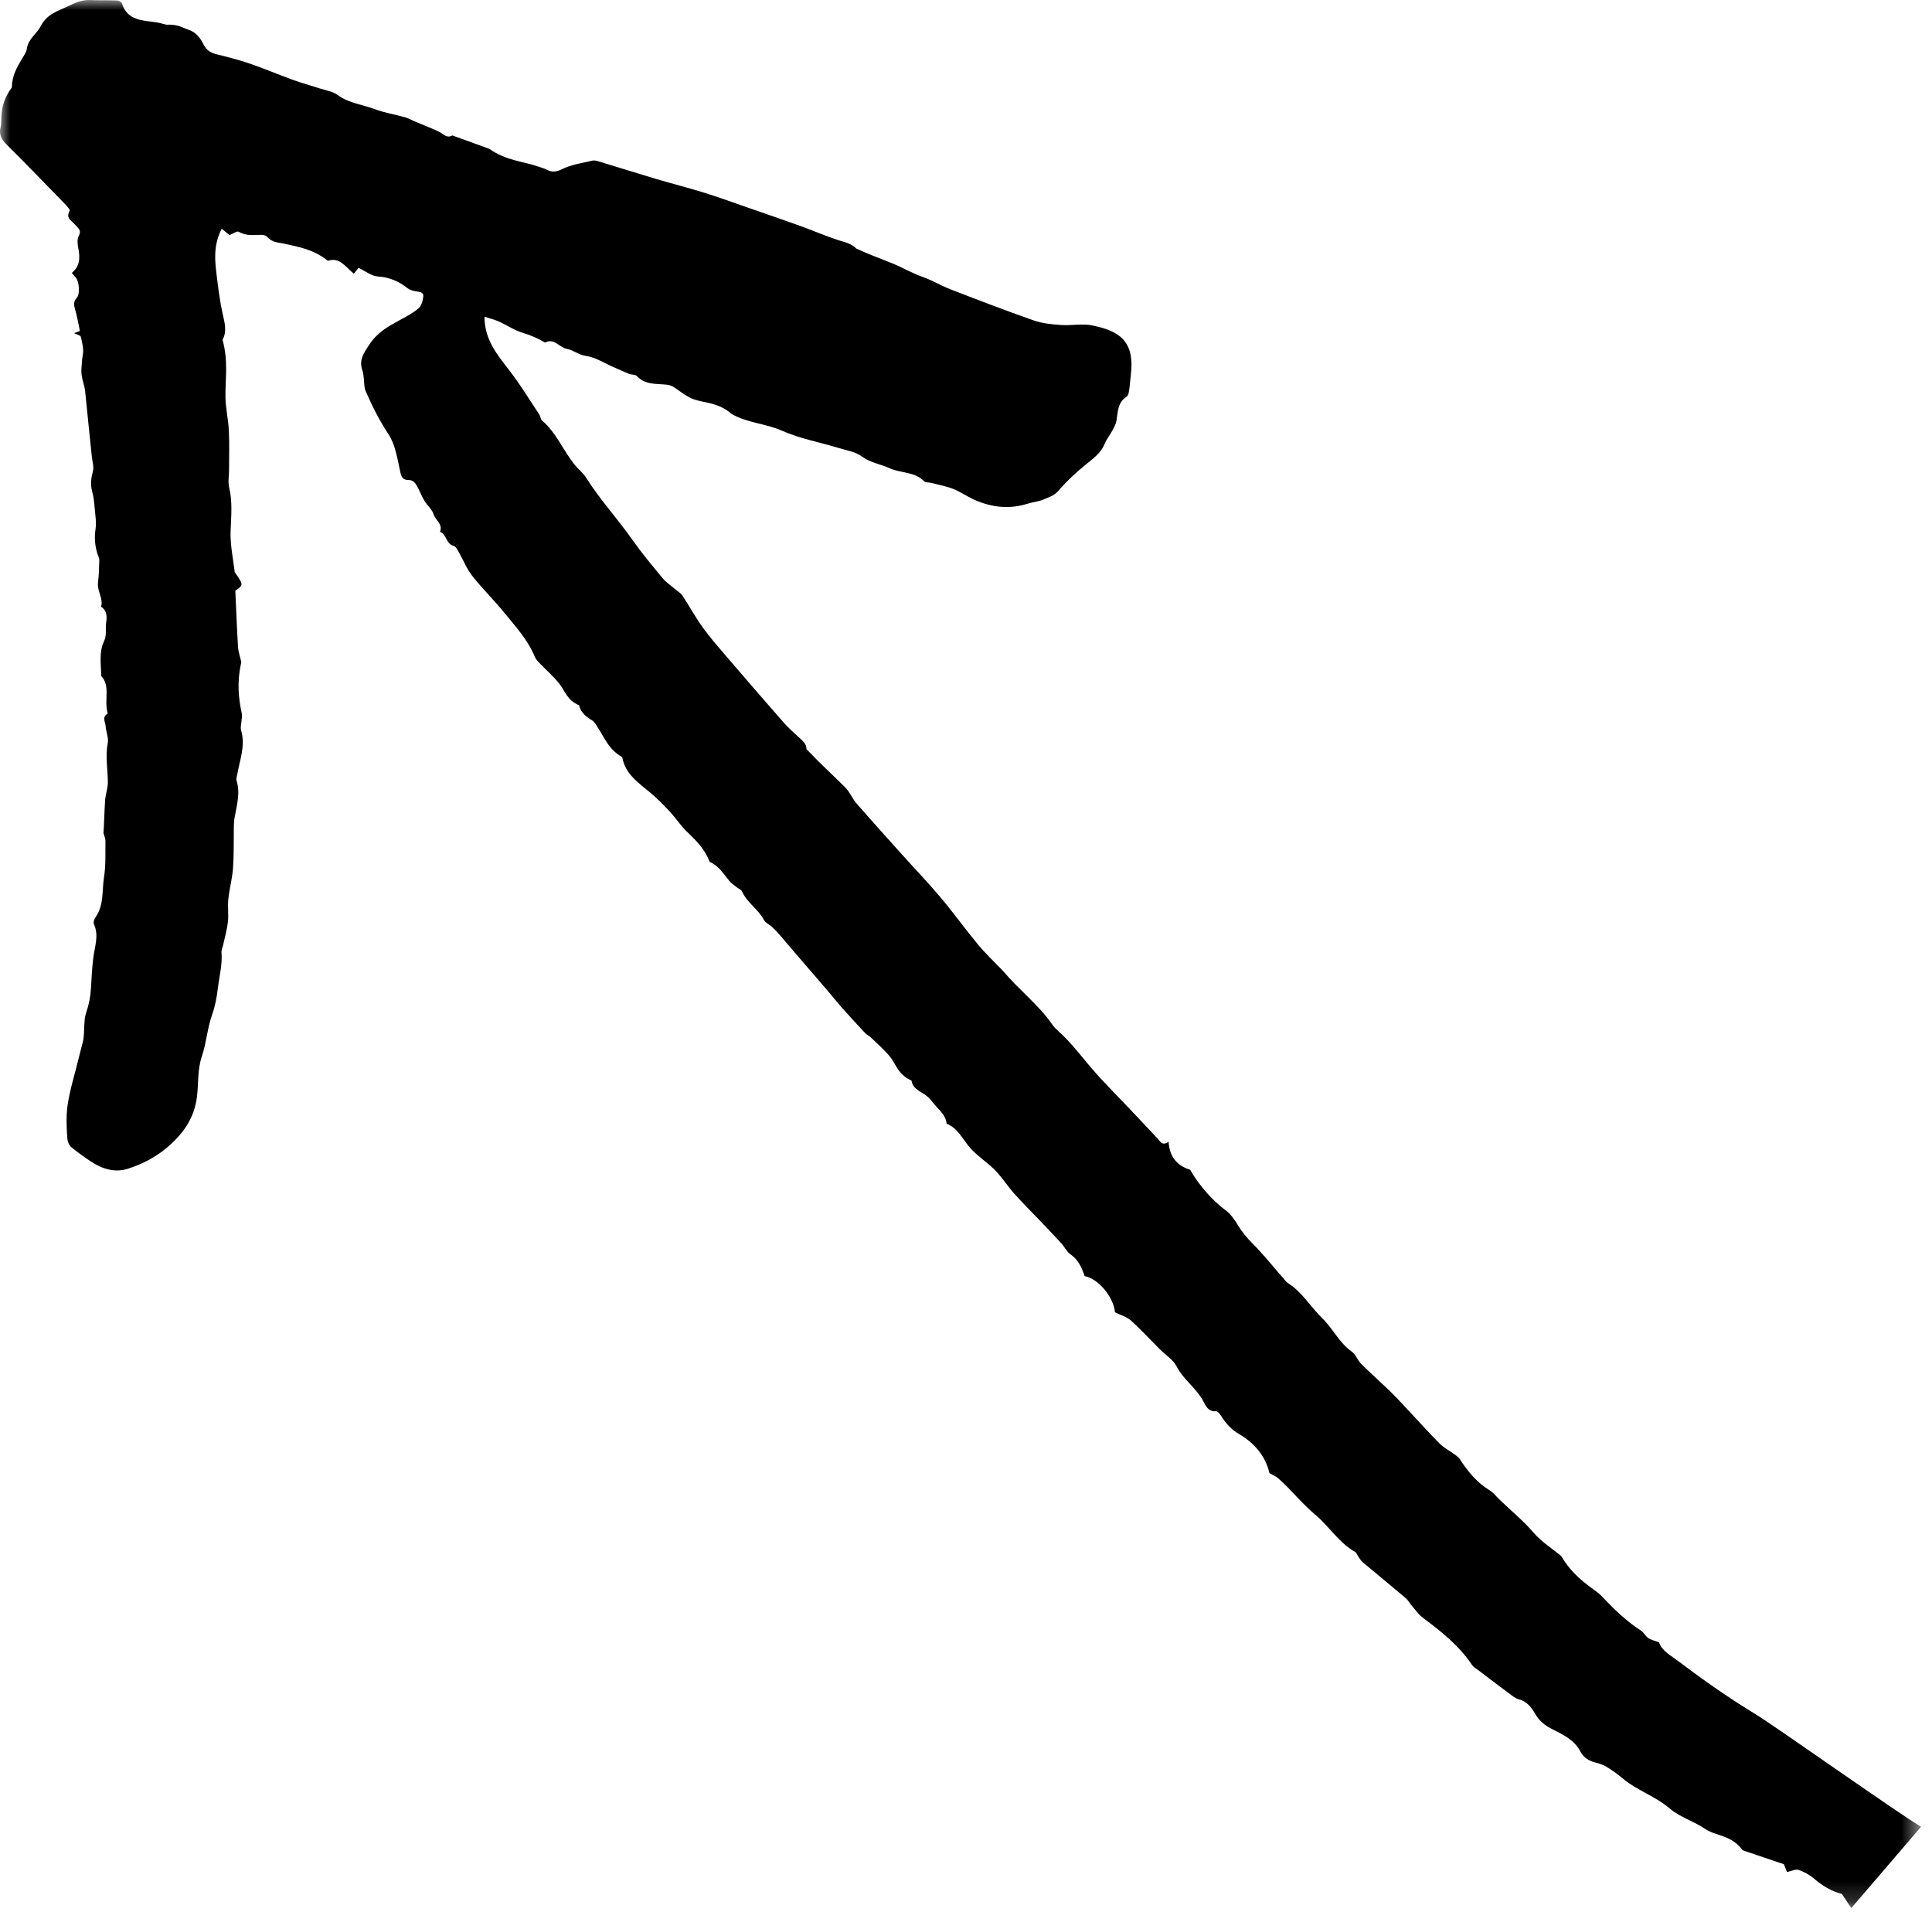 <?xml version="1.0" encoding="UTF-8"?>
<svg width="95px" height="94px" viewBox="0 0 95 94" version="1.1" xmlns="http://www.w3.org/2000/svg" xmlns:xlink="http://www.w3.org/1999/xlink">
    <!-- Generator: Sketch 49.3 (51167) - http://www.bohemiancoding.com/sketch -->
    <title>Page 1</title>
    <desc>Created with Sketch.</desc>
    <defs>
        <polygon id="path-1" points="0 0 94.464 0 94.464 93.817 0 93.817"></polygon>
    </defs>
    <g id="Page-1" stroke="none" stroke-width="1" fill="none" fill-rule="evenodd">
        <g id="Desktop-HD" transform="translate(-198, -189)">
            <g id="Page-1" transform="translate(198, 189)">
                <mask id="mask-2" fill="white">
                    <use xlink:href="#path-1"></use>
                </mask>
                <g id="Clip-2"></g>
                <path d="M91.033,93.818 C90.85,93.547 90.721,93.355 90.564,93.121 C90.089,93.009 89.624,92.736 89.197,92.369 C88.979,92.182 88.708,92.032 88.436,91.943 C88.283,91.893 88.078,92.004 87.871,92.047 C87.817,91.913 87.76,91.768 87.719,91.664 C87.023,91.428 86.356,91.204 85.689,90.976 C85.134,90.216 84.369,90.283 83.845,89.927 C83.291,89.55 82.602,89.349 82.101,88.921 C81.388,88.312 80.486,88.034 79.781,87.435 C79.543,87.233 79.284,87.051 79.018,86.887 C78.856,86.788 78.668,86.716 78.482,86.672 C78.152,86.594 77.866,86.423 77.72,86.138 C77.419,85.547 76.858,85.289 76.327,85.022 C75.954,84.835 75.701,84.63 75.481,84.258 C75.325,83.995 75.1,83.662 74.708,83.564 C74.513,83.516 74.339,83.364 74.17,83.239 C73.662,82.864 73.161,82.48 72.658,82.098 C72.563,82.027 72.449,81.965 72.386,81.872 C71.749,80.91 70.861,80.215 69.954,79.535 C69.756,79.385 69.607,79.169 69.441,78.978 C69.325,78.844 69.239,78.679 69.106,78.566 C68.415,77.979 67.711,77.406 67.016,76.822 C66.929,76.749 66.866,76.643 66.798,76.549 C66.74,76.47 66.709,76.351 66.633,76.308 C65.827,75.851 65.352,75.041 64.667,74.47 C64.011,73.923 63.494,73.254 62.862,72.695 C62.737,72.585 62.57,72.521 62.422,72.436 C62.222,71.578 61.683,70.958 60.928,70.512 C60.584,70.309 60.32,70.042 60.105,69.711 C60.022,69.585 59.89,69.383 59.796,69.391 C59.41,69.422 59.283,69.119 59.168,68.898 C58.826,68.25 58.19,67.841 57.853,67.181 C57.683,66.847 57.307,66.621 57.028,66.341 C56.555,65.868 56.103,65.373 55.606,64.926 C55.403,64.744 55.107,64.665 54.826,64.525 C54.759,63.788 54.018,62.873 53.333,62.745 C53.194,62.339 53.032,61.949 52.644,61.681 C52.456,61.55 52.348,61.31 52.188,61.134 C51.854,60.768 51.509,60.411 51.167,60.051 C50.731,59.592 50.28,59.147 49.859,58.675 C49.503,58.276 49.219,57.806 48.832,57.443 C48.474,57.107 48.061,56.835 47.723,56.463 C47.345,56.048 47.122,55.476 46.549,55.253 C46.497,54.767 46.084,54.515 45.833,54.161 C45.733,54.019 45.592,53.899 45.447,53.802 C45.184,53.628 44.877,53.509 44.823,53.135 C44.168,52.837 44.07,52.362 43.809,52.017 C43.527,51.646 43.158,51.341 42.821,51.012 C42.738,50.931 42.623,50.883 42.545,50.799 C42.165,50.394 41.789,49.986 41.421,49.572 C41.171,49.291 40.937,48.995 40.692,48.709 C40.215,48.153 39.735,47.599 39.258,47.044 C38.923,46.653 38.591,46.258 38.253,45.87 C38.155,45.756 38.046,45.651 37.934,45.551 C37.816,45.446 37.639,45.378 37.574,45.25 C37.296,44.711 36.736,44.393 36.488,43.833 C36.446,43.74 36.307,43.691 36.217,43.619 C36.096,43.521 35.962,43.433 35.864,43.316 C35.575,42.967 35.341,42.567 34.895,42.377 C34.588,41.605 34.125,41.251 33.724,40.841 C33.443,40.555 33.22,40.213 32.947,39.919 C32.641,39.59 32.326,39.266 31.983,38.98 C31.395,38.489 30.742,38.062 30.595,37.225 C29.903,36.838 29.726,36.255 29.407,35.791 C29.318,35.662 29.244,35.497 29.119,35.423 C28.813,35.245 28.567,35.036 28.473,34.679 C27.87,34.42 27.769,33.945 27.501,33.613 C27.217,33.259 26.869,32.958 26.554,32.629 C26.461,32.532 26.354,32.43 26.305,32.31 C25.956,31.456 25.337,30.788 24.767,30.091 C24.27,29.483 23.704,28.93 23.22,28.313 C22.947,27.964 22.781,27.532 22.557,27.144 C22.491,27.029 22.409,26.866 22.306,26.84 C21.926,26.746 21.97,26.267 21.635,26.151 C21.794,25.774 21.414,25.583 21.323,25.29 C21.246,25.044 21.009,24.851 20.868,24.62 C20.738,24.404 20.648,24.165 20.528,23.942 C20.434,23.768 20.325,23.601 20.09,23.601 C19.733,23.6 19.719,23.367 19.656,23.08 C19.527,22.489 19.426,21.841 19.105,21.355 C18.656,20.674 18.295,19.963 17.977,19.225 C17.895,19.034 17.916,18.799 17.887,18.585 C17.87,18.466 17.865,18.342 17.825,18.232 C17.636,17.706 17.877,17.371 18.173,16.926 C18.559,16.346 19.071,16.059 19.627,15.757 C19.955,15.579 20.295,15.404 20.576,15.165 C20.72,15.044 20.793,14.788 20.814,14.585 C20.839,14.342 20.607,14.356 20.431,14.322 C20.298,14.297 20.15,14.257 20.046,14.175 C19.611,13.832 19.148,13.629 18.574,13.593 C18.262,13.574 17.964,13.326 17.631,13.168 C17.552,13.269 17.474,13.367 17.399,13.462 C16.955,13.086 16.7,12.638 16.12,12.823 C15.412,12.259 14.704,12.146 14.023,11.992 C13.704,11.92 13.377,11.932 13.14,11.648 C13.085,11.582 12.958,11.546 12.865,11.546 C12.482,11.549 12.102,11.615 11.738,11.395 C11.657,11.347 11.46,11.491 11.283,11.56 C11.179,11.474 11.044,11.361 10.903,11.244 C10.484,12.067 10.562,12.8 10.653,13.529 C10.732,14.172 10.81,14.817 10.952,15.448 C11.049,15.88 11.17,16.287 10.943,16.709 C11.235,17.758 11.073,18.649 11.086,19.535 C11.094,20.082 11.228,20.626 11.254,21.174 C11.285,21.826 11.262,22.481 11.262,23.134 C11.262,23.411 11.204,23.7 11.267,23.961 C11.441,24.681 11.364,25.394 11.339,26.119 C11.315,26.786 11.461,27.46 11.542,28.13 C11.979,28.764 11.982,28.762 11.571,29.043 C11.614,29.971 11.647,30.895 11.705,31.818 C11.72,32.068 11.818,32.312 11.865,32.561 C11.635,33.593 11.735,34.347 11.892,35.102 C11.914,35.211 11.882,35.332 11.875,35.447 C11.866,35.602 11.813,35.77 11.855,35.91 C12.08,36.663 11.789,37.363 11.666,38.081 C11.649,38.178 11.603,38.288 11.63,38.374 C11.832,39.015 11.629,39.63 11.527,40.254 C11.502,40.41 11.5,40.571 11.497,40.73 C11.486,41.381 11.506,42.035 11.458,42.683 C11.421,43.194 11.281,43.697 11.227,44.208 C11.188,44.58 11.248,44.963 11.207,45.335 C11.163,45.719 11.051,46.097 10.968,46.478 C10.942,46.595 10.882,46.714 10.891,46.827 C10.942,47.428 10.783,48.002 10.713,48.588 C10.658,49.043 10.581,49.464 10.427,49.902 C10.195,50.56 10.148,51.284 9.924,51.946 C9.703,52.599 9.768,53.269 9.685,53.926 C9.552,54.986 9.014,55.737 8.238,56.404 C7.656,56.902 6.993,57.24 6.286,57.467 C5.638,57.676 5.008,57.472 4.448,57.096 C4.122,56.878 3.801,56.651 3.501,56.399 C3.399,56.313 3.326,56.144 3.315,56.007 C3.281,55.598 3.262,55.186 3.281,54.777 C3.296,54.443 3.358,54.109 3.427,53.782 C3.512,53.378 3.627,52.979 3.729,52.578 C3.85,52.1 3.971,51.622 4.095,51.144 C4.171,50.617 4.106,50.168 4.239,49.786 C4.379,49.381 4.452,48.99 4.474,48.572 C4.498,48.081 4.529,47.589 4.587,47.102 C4.653,46.549 4.875,46.006 4.619,45.441 C4.581,45.356 4.63,45.192 4.693,45.104 C5.122,44.508 5.008,43.796 5.114,43.136 C5.207,42.553 5.177,41.949 5.185,41.353 C5.187,41.224 5.123,41.094 5.089,40.965 C5.124,40.44 5.131,39.893 5.169,39.349 C5.191,39.044 5.309,38.741 5.304,38.437 C5.295,37.803 5.174,37.175 5.3,36.533 C5.35,36.279 5.212,35.993 5.197,35.719 C5.184,35.508 4.999,35.259 5.294,35.086 C5.107,34.375 5.443,33.73 4.98,33.244 C4.967,32.671 4.861,32.061 5.109,31.546 C5.264,31.222 5.175,30.937 5.216,30.641 C5.254,30.368 5.292,30.027 4.97,29.835 C5.092,29.42 4.769,29.064 4.819,28.652 C4.863,28.283 4.876,27.908 4.882,27.536 C4.884,27.425 4.814,27.314 4.781,27.202 C4.669,26.817 4.633,26.439 4.696,26.03 C4.748,25.688 4.685,25.326 4.655,24.974 C4.632,24.705 4.607,24.431 4.533,24.173 C4.437,23.83 4.477,23.519 4.567,23.179 C4.629,22.948 4.538,22.676 4.512,22.422 C4.404,21.365 4.291,20.307 4.188,19.249 C4.152,18.882 3.972,18.556 4.003,18.152 C4.022,17.912 4.028,17.679 4.074,17.43 C4.125,17.152 4.039,16.842 3.972,16.556 C3.955,16.485 3.781,16.451 3.644,16.382 C3.759,16.337 3.851,16.301 3.929,16.271 C3.847,15.897 3.789,15.534 3.686,15.185 C3.624,14.973 3.618,14.818 3.777,14.641 C3.942,14.457 3.894,13.859 3.739,13.667 C3.677,13.591 3.613,13.517 3.53,13.419 C3.944,13.083 3.938,12.656 3.849,12.195 C3.811,12.002 3.785,11.758 3.871,11.601 C4.03,11.312 3.826,11.21 3.694,11.048 C3.533,10.854 3.207,10.73 3.429,10.363 C3.459,10.312 3.272,10.11 3.164,9.999 C2.23,9.039 1.299,8.076 0.349,7.131 C0.091,6.874 -0.076,6.622 0.034,6.246 C0.062,6.152 0.062,6.048 0.062,5.949 C0.063,5.275 0.205,4.819 0.584,4.296 C0.591,3.705 0.84,3.305 1.078,2.898 C1.174,2.736 1.297,2.569 1.321,2.393 C1.387,1.911 1.809,1.662 1.995,1.296 C2.307,0.682 2.847,0.547 3.366,0.297 C3.715,0.128 4.051,-0.017 4.45,0.002 C4.883,0.022 5.318,0.005 5.751,0.023 C5.837,0.027 5.973,0.099 5.995,0.169 C6.265,1.018 7.002,0.997 7.679,1.098 C7.846,1.123 8.01,1.173 8.176,1.213 C8.753,1.187 8.973,1.365 9.234,1.448 C9.646,1.58 9.848,1.862 10.023,2.213 C10.144,2.455 10.352,2.593 10.624,2.662 C11.184,2.801 11.745,2.942 12.289,3.129 C12.991,3.369 13.675,3.663 14.372,3.916 C14.814,4.076 15.268,4.2 15.715,4.346 C16.016,4.445 16.361,4.49 16.603,4.671 C17.155,5.08 17.823,5.138 18.431,5.367 C18.91,5.547 19.426,5.63 19.922,5.767 C20.072,5.809 20.21,5.893 20.355,5.953 C20.642,6.074 20.931,6.189 21.219,6.311 C21.365,6.373 21.512,6.435 21.65,6.512 C21.833,6.614 21.98,6.807 22.238,6.659 C23.022,6.938 23.542,7.13 24.064,7.321 C24.877,7.896 25.702,7.926 26.444,8.182 C26.594,8.233 26.75,8.275 26.89,8.346 C27.156,8.482 27.356,8.455 27.649,8.311 C28.1,8.088 28.629,8.019 29.128,7.898 C29.219,7.876 29.329,7.902 29.423,7.93 C30.367,8.216 31.307,8.515 32.253,8.796 C33.046,9.031 33.849,9.233 34.638,9.479 C35.392,9.714 36.134,9.986 36.879,10.245 C37.704,10.531 38.53,10.813 39.35,11.109 C39.975,11.335 40.586,11.602 41.217,11.807 C41.534,11.91 41.859,11.964 42.101,12.219 C42.791,12.542 43.352,12.732 43.898,12.957 C44.387,13.158 44.847,13.434 45.345,13.606 C45.829,13.774 46.262,14.043 46.734,14.225 C48.095,14.75 49.456,15.275 50.832,15.756 C51.255,15.905 51.725,15.948 52.178,15.98 C52.69,16.016 53.225,15.898 53.718,16.002 C54.95,16.263 55.81,16.692 55.607,18.413 C55.576,18.67 55.562,18.928 55.522,19.183 C55.505,19.297 55.477,19.457 55.397,19.507 C54.961,19.785 54.968,20.23 54.904,20.66 C54.88,20.828 54.793,20.991 54.712,21.144 C54.591,21.372 54.419,21.576 54.324,21.813 C54.143,22.262 53.785,22.521 53.428,22.811 C52.932,23.213 52.456,23.651 52.041,24.134 C51.83,24.379 51.57,24.447 51.32,24.557 C51.073,24.665 50.789,24.685 50.529,24.767 C49.633,25.049 48.764,24.951 47.921,24.578 C47.562,24.419 47.235,24.184 46.871,24.04 C46.522,23.902 46.145,23.836 45.78,23.741 C45.667,23.712 45.51,23.734 45.443,23.664 C44.973,23.182 44.294,23.275 43.742,23.022 C43.297,22.817 42.805,22.758 42.383,22.446 C42.065,22.211 41.618,22.142 41.222,22.023 C40.294,21.741 39.321,21.564 38.441,21.174 C37.636,20.818 36.737,20.797 35.974,20.352 C35.315,19.784 34.681,19.826 34.131,19.639 C33.822,19.534 33.545,19.32 33.272,19.129 C33.113,19.016 32.99,18.934 32.765,18.912 C32.271,18.862 31.722,18.928 31.321,18.494 C31.242,18.408 31.055,18.432 30.928,18.381 C30.678,18.282 30.436,18.162 30.188,18.059 C29.718,17.862 29.297,17.564 28.765,17.491 C28.46,17.449 28.184,17.21 27.878,17.156 C27.504,17.091 27.257,16.603 26.803,16.845 C26.461,16.646 26.111,16.484 25.723,16.371 C25.301,16.247 24.92,15.984 24.513,15.801 C24.306,15.709 24.08,15.657 23.823,15.574 C23.826,16.699 24.441,17.431 25.033,18.196 C25.576,18.896 26.037,19.659 26.529,20.398 C26.583,20.479 26.579,20.611 26.646,20.668 C27.36,21.278 27.697,22.163 28.273,22.872 C28.445,23.084 28.674,23.255 28.817,23.483 C29.493,24.557 30.356,25.49 31.084,26.526 C31.55,27.187 32.07,27.811 32.587,28.435 C32.759,28.642 32.996,28.794 33.203,28.972 C33.324,29.075 33.474,29.16 33.558,29.287 C33.897,29.8 34.191,30.344 34.549,30.843 C34.895,31.326 35.29,31.776 35.678,32.229 C36.622,33.33 37.57,34.428 38.527,35.518 C38.774,35.799 39.058,36.049 39.335,36.303 C39.496,36.452 39.657,36.585 39.656,36.834 C40.378,37.595 40.991,38.143 41.57,38.725 C41.787,38.944 41.905,39.26 42.109,39.495 C42.849,40.346 43.606,41.184 44.36,42.023 C44.991,42.728 45.648,43.411 46.257,44.134 C46.891,44.888 47.467,45.692 48.097,46.451 C48.464,46.892 48.886,47.287 49.284,47.702 C50.173,48.742 51.093,49.43 51.737,50.371 C51.825,50.501 51.943,50.614 52.061,50.72 C52.654,51.254 53.132,51.887 53.646,52.492 C54.238,53.186 54.891,53.828 55.518,54.492 C55.981,54.982 56.445,55.47 56.904,55.964 C57.051,56.121 57.147,56.364 57.462,56.138 C57.509,56.893 57.883,57.315 58.521,57.516 C58.984,58.33 59.664,59.066 60.26,59.504 C60.505,59.683 60.7,59.958 60.86,60.224 C61.067,60.568 61.309,60.863 61.596,61.149 C62.128,61.682 62.599,62.277 63.097,62.844 C63.176,62.933 63.245,63.039 63.342,63.098 C64.038,63.536 64.438,64.26 65.015,64.814 C65.541,65.318 65.846,66.019 66.465,66.455 C66.664,66.595 66.753,66.882 66.932,67.061 C67.415,67.542 67.927,67.993 68.413,68.469 C68.761,68.81 69.086,69.174 69.42,69.529 C69.883,70.02 70.331,70.525 70.811,70.999 C71.017,71.202 71.29,71.339 71.527,71.512 C71.62,71.58 71.722,71.649 71.782,71.743 C72.172,72.35 72.619,72.895 73.248,73.278 C73.429,73.388 73.566,73.571 73.721,73.722 C74.287,74.271 74.9,74.764 75.419,75.371 C75.795,75.81 76.31,76.13 76.763,76.504 C77.288,77.392 77.925,77.838 78.55,78.297 C78.678,78.391 78.787,78.511 78.896,78.627 C79.44,79.197 80.007,79.738 80.677,80.165 C80.821,80.257 80.906,80.442 81.048,80.543 C81.172,80.631 81.339,80.661 81.578,80.752 C81.707,81.172 82.173,81.409 82.582,81.719 C83.801,82.643 85.053,83.517 86.361,84.31 C87.21,84.824 93.596,89.339 94.464,89.819" id="Fill-1" fill="#000000" mask="url(#mask-2)"></path>
            </g>
        </g>
    </g>
</svg>